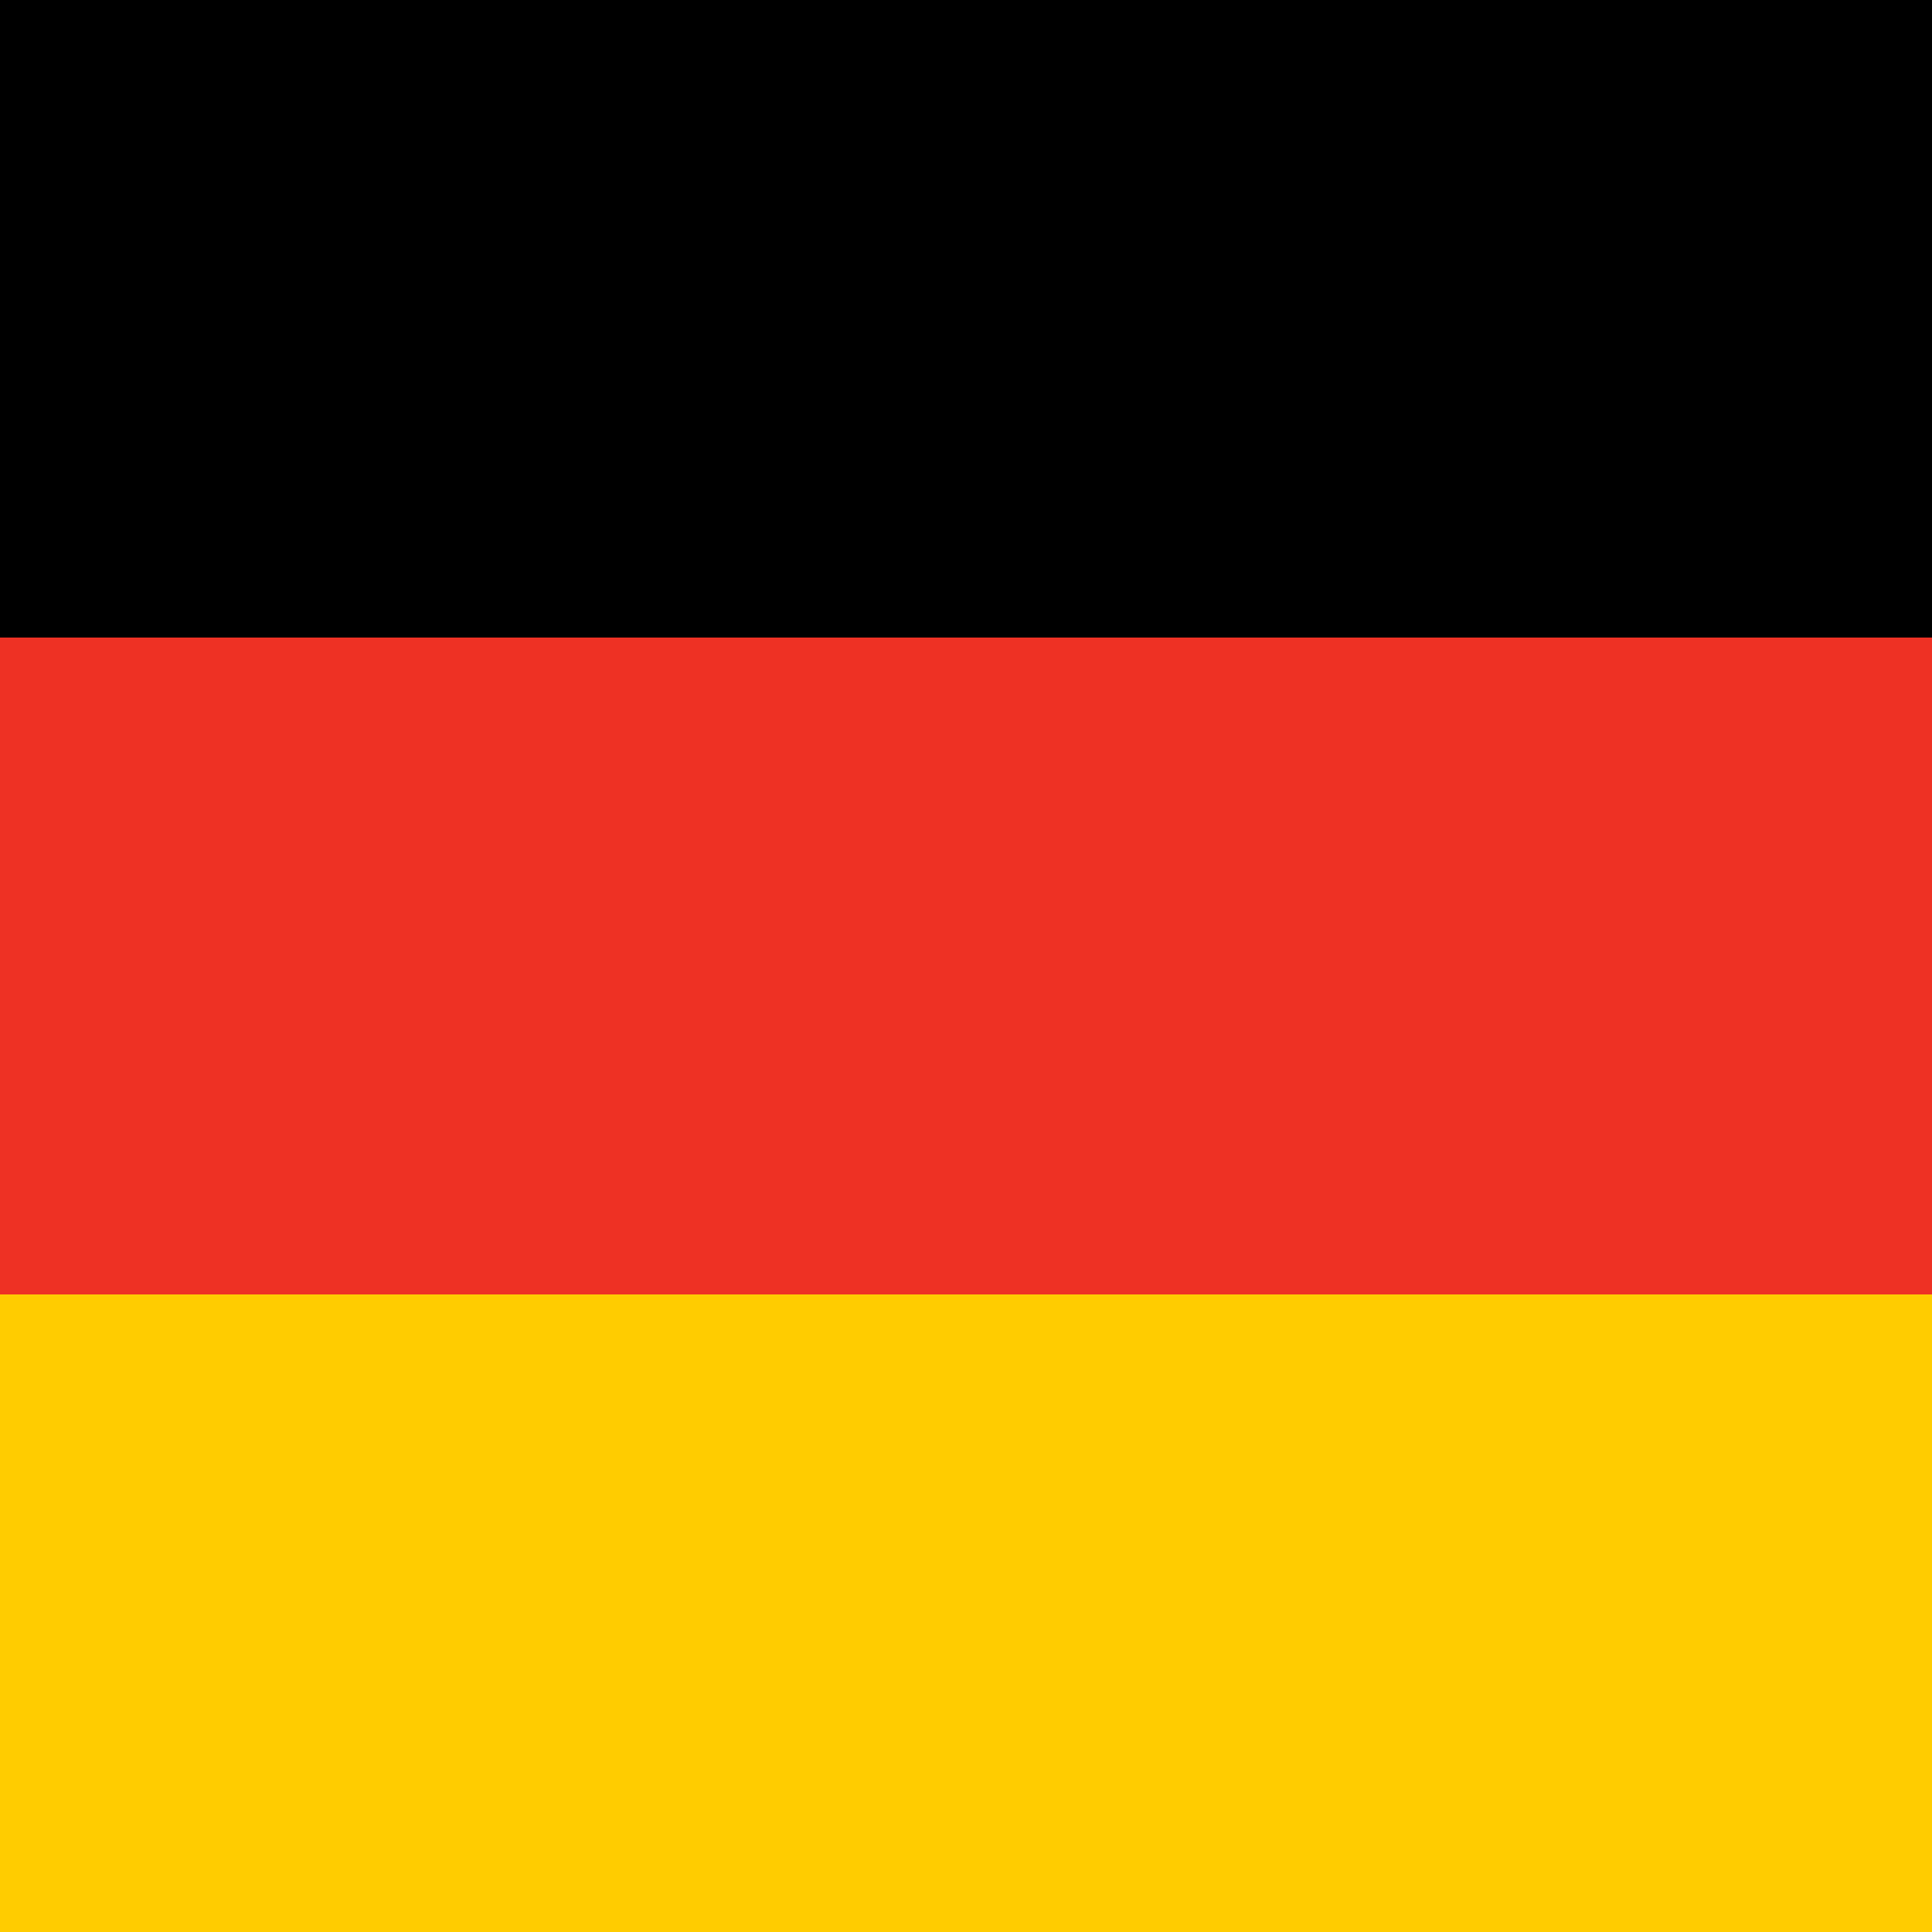<?xml version="1.0" encoding="UTF-8"?>
<svg width="100px" height="100px" viewBox="0 0 100 100" version="1.1" xmlns="http://www.w3.org/2000/svg" xmlns:xlink="http://www.w3.org/1999/xlink">
    <!-- Generator: Sketch 41.2 (35397) - http://www.bohemiancoding.com/sketch -->
    <title>de</title>
    <desc>Created with Sketch.</desc>
    <defs></defs>
    <g id="Page-1" stroke="none" stroke-width="1" fill="none" fill-rule="evenodd">
        <g id="de">
            <rect id="Rectangle-path" fill="#FFCC00" x="0" y="67" width="100" height="33"></rect>
            <rect id="Rectangle-path" fill="#EE3124" x="0" y="33" width="100" height="34"></rect>
            <rect id="Rectangle-path" fill="#000000" x="0" y="0" width="100" height="33"></rect>
        </g>
    </g>
</svg>